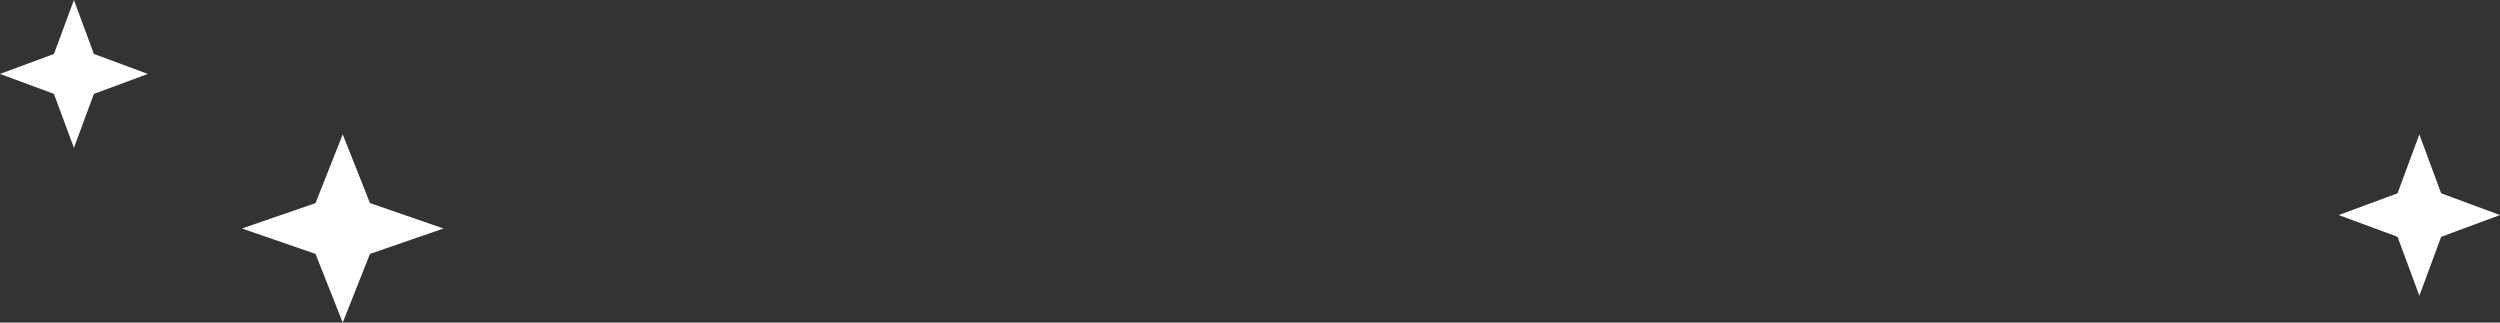 <svg width="186" height="24" fill="none" xmlns="http://www.w3.org/2000/svg"><rect width="100%" height="100%" fill="#333333" stroke="none"/><path d="m5.5 0 1.486 4.014L11 5.5 6.986 6.986 5.5 11 4.014 6.986 0 5.5l4.014-1.486L5.5 0ZM25.5 10l2.026 5.11L33 17l-5.474 1.89L25.5 24l-2.026-5.11L18 17l5.474-1.89L25.5 10ZM180 10l1.621 4.38L186 16l-4.379 1.62L180 22l-1.621-4.38L174 16l4.379-1.62L180 10Z" fill="#fff"/></svg>